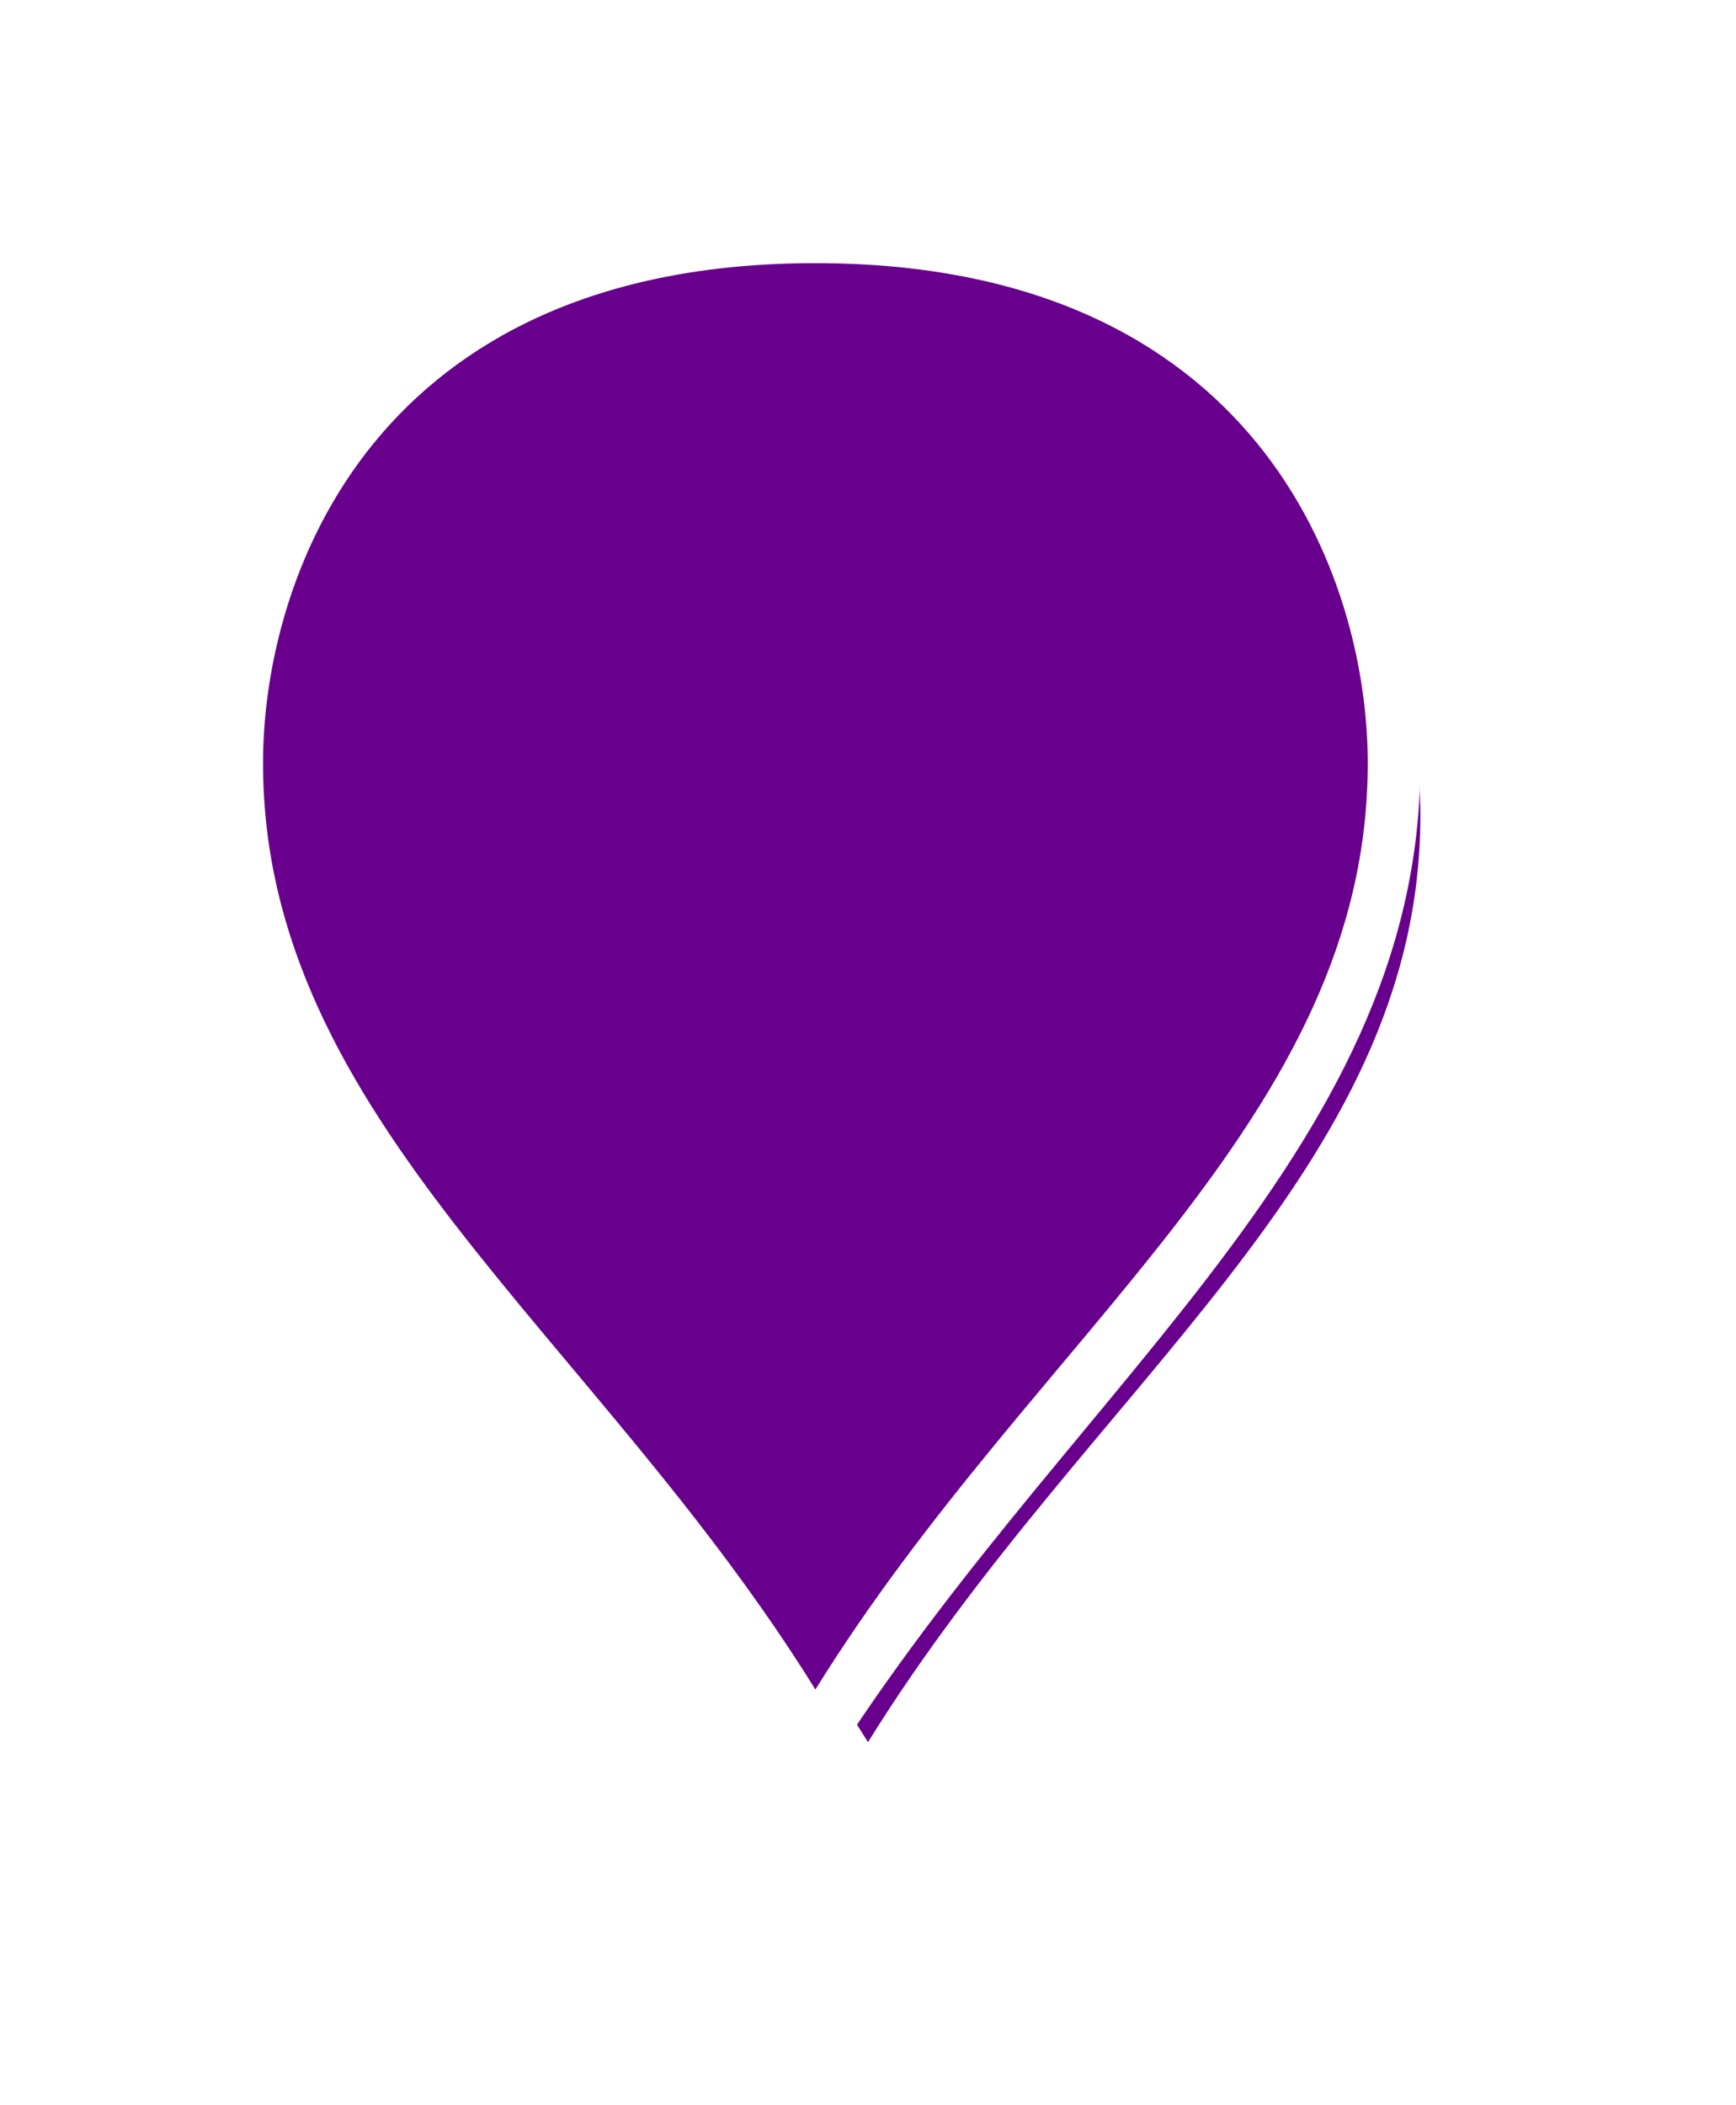﻿<?xml version="1.0" encoding="utf-8"?>
<svg version="1.1" xmlns:xlink="http://www.w3.org/1999/xlink" width="33px" height="40px" xmlns="http://www.w3.org/2000/svg">
  <defs>
    <filter x="471px" y="770px" width="33px" height="40px" filterUnits="userSpaceOnUse" id="filter1">
      <feOffset dx="1" dy="1" in="SourceAlpha" result="shadowOffsetInner" />
      <feGaussianBlur stdDeviation="2.5" in="shadowOffsetInner" result="shadowGaussian" />
      <feComposite in2="shadowGaussian" operator="atop" in="SourceAlpha" result="shadowComposite" />
      <feColorMatrix type="matrix" values="0 0 0 0 0  0 0 0 0 0  0 0 0 0 0  0 0 0 0.698 0  " in="shadowComposite" />
    </filter>
    <g id="widget2">
      <path d="M 486.5 803.051  C 482.1 795.916  475.5 791.635  475.5 784.5  C 475.5 780.786  477.7 774.5  486.5 774.5  C 495.3 774.5  497.5 780.786  497.5 784.5  C 497.5 791.635  490.9 795.916  486.5 803.051  Z " fill-rule="nonzero" fill="#68008d" stroke="none" />
      <path d="M 486.5 804  C 481.9 796.5  475 792  475 784.5  C 475 780.6  477.3 774  486.5 774  C 495.7 774  498 780.6  498 784.5  C 498 792  491.1 796.5  486.5 804  Z M 486.5 802.102  C 490.7 795.332  497 791.27  497 784.5  C 497 780.971  494.9 775  486.5 775  C 478.1 775  476 780.971  476 784.5  C 476 791.27  482.3 795.332  486.5 802.102  Z " fill-rule="nonzero" fill="#ffffff" stroke="none" />
    </g>
  </defs>
  <g transform="matrix(1 0 0 1 -471 -770 )">
    <use xlink:href="#widget2" filter="url(#filter1)" />
    <use xlink:href="#widget2" />
  </g>
</svg>